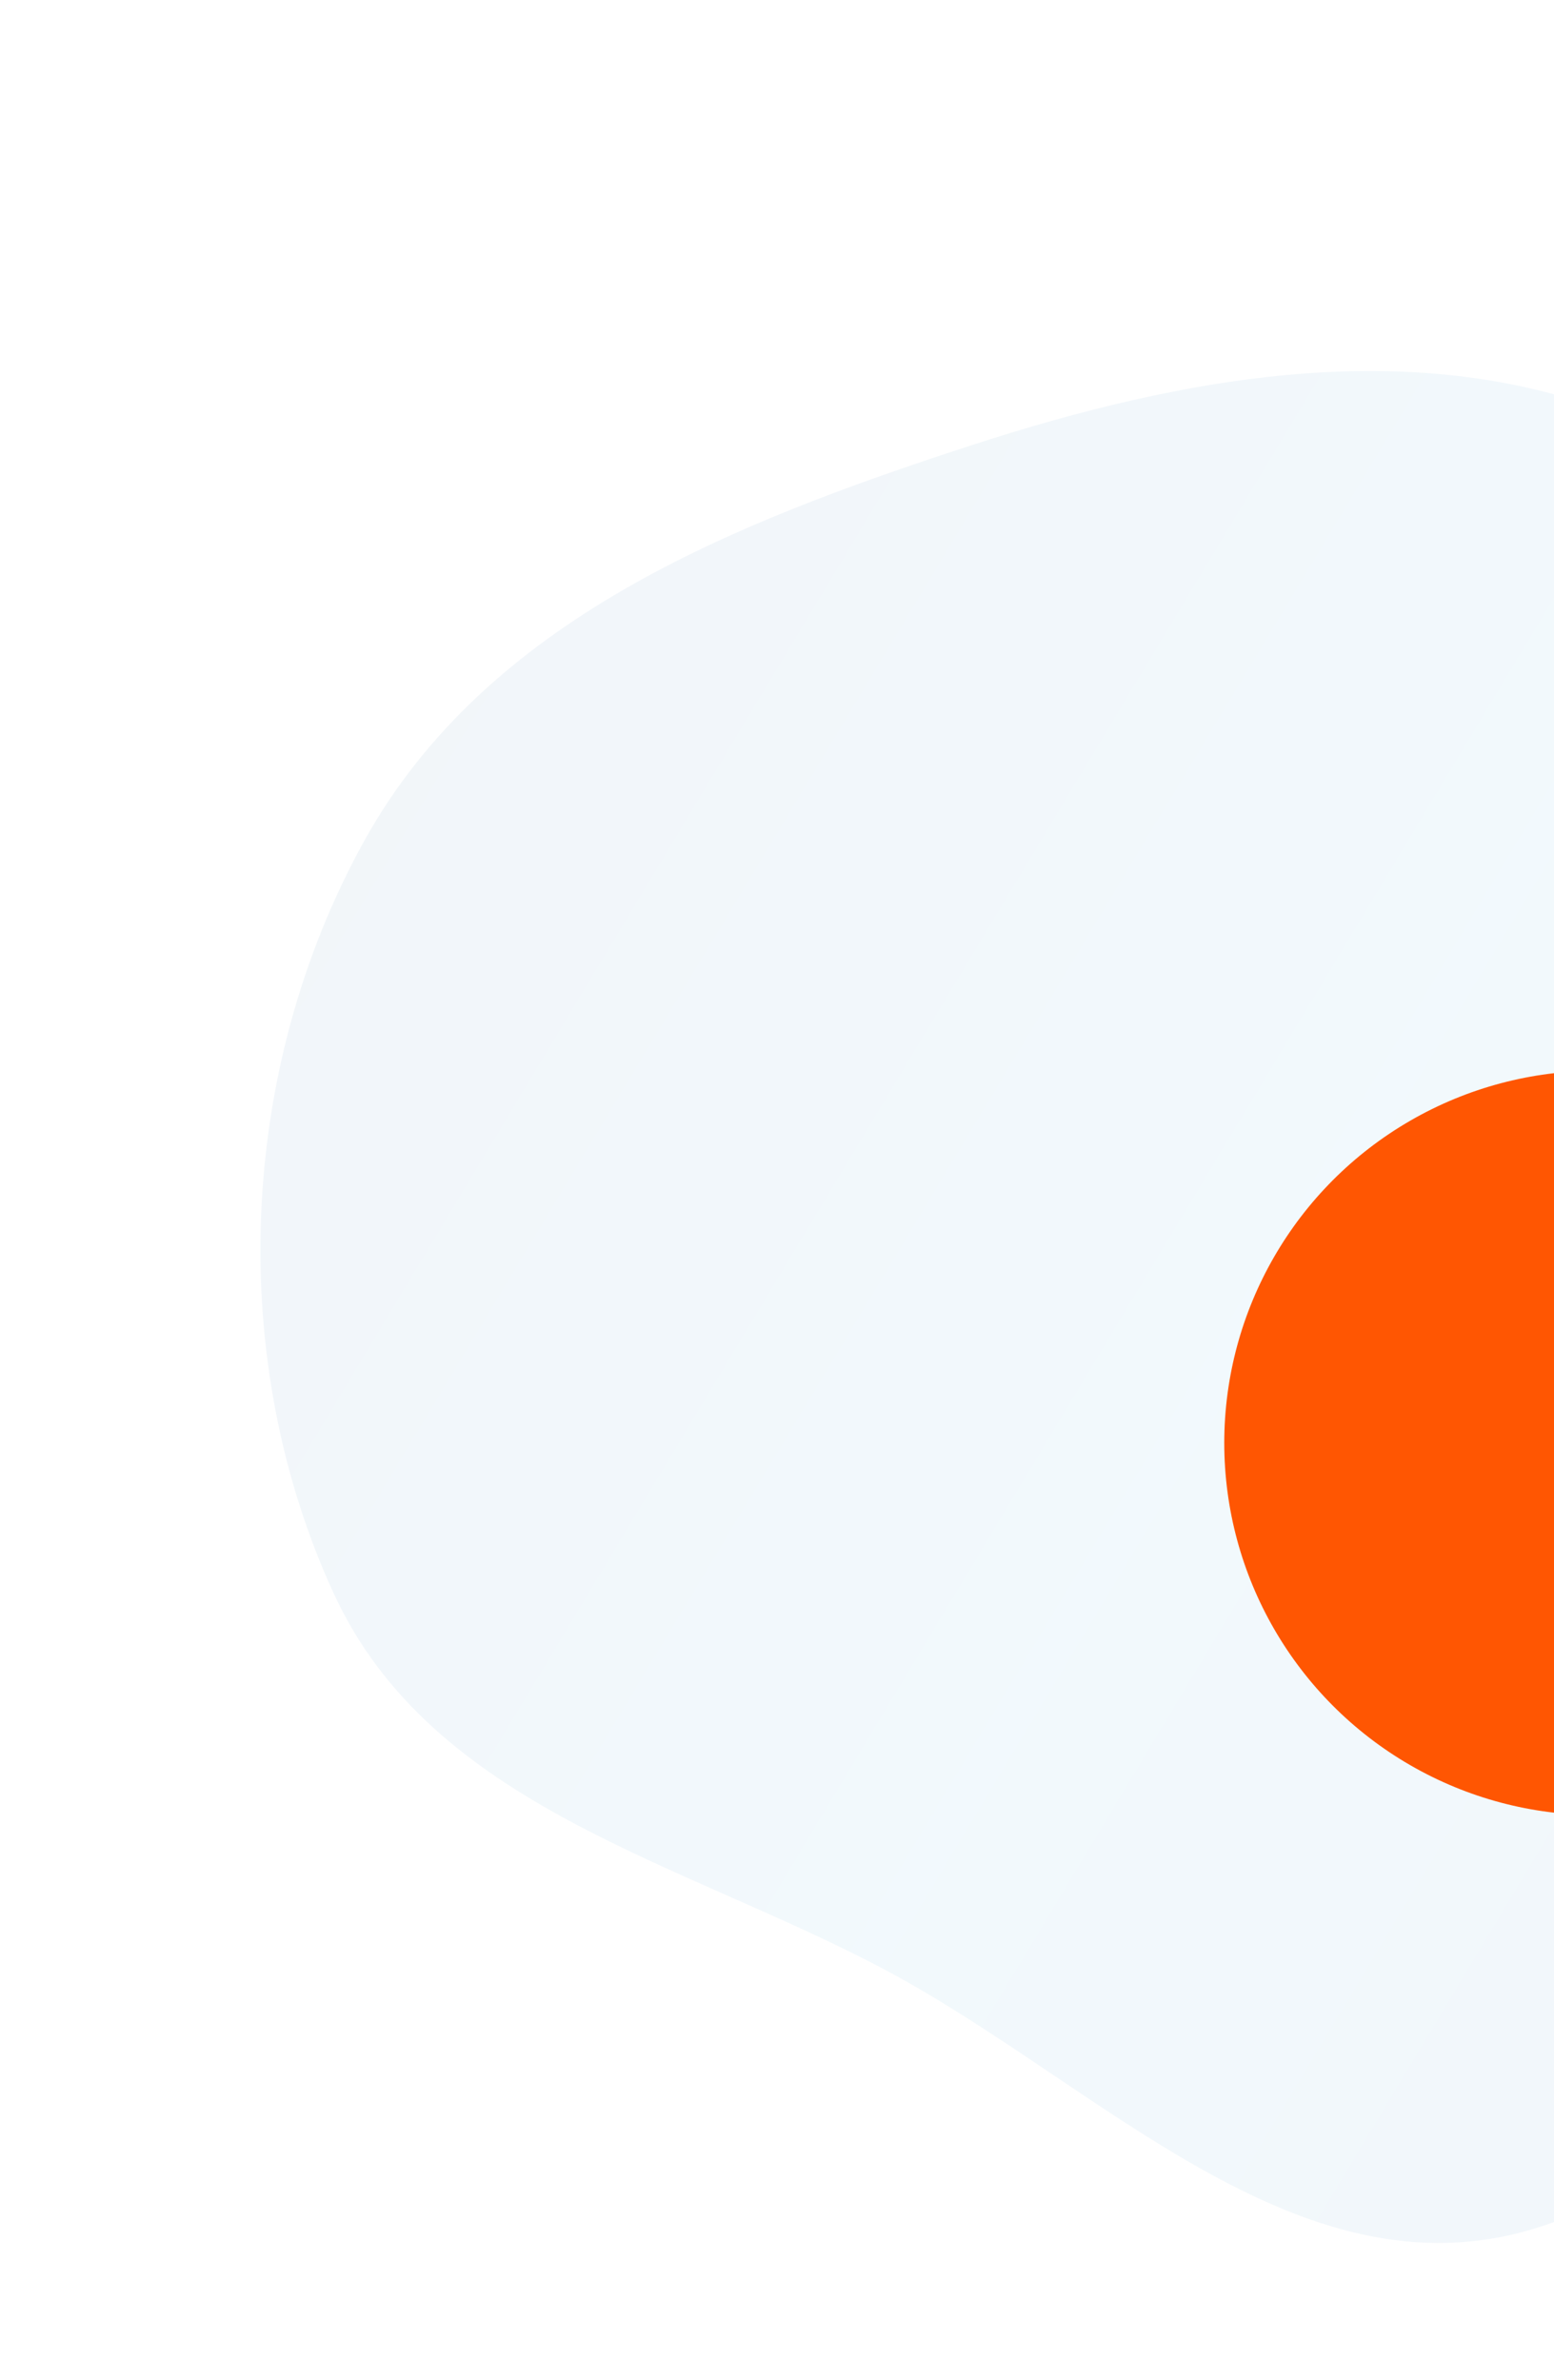 <svg width="476" height="729" viewBox="0 0 476 729" fill="none" xmlns="http://www.w3.org/2000/svg">
<path opacity="0.05" fill-rule="evenodd" clip-rule="evenodd" d="M502.297 130.03C569.393 159.473 623.262 216.723 643.731 288.962C663.672 359.337 637.435 432.231 607.283 500.54C575.31 572.973 543.843 660.173 469.939 682.678C397.305 704.797 336.272 637.88 270.522 603.089C208.145 570.083 132.248 553.344 102.221 488.104C69.467 416.939 72.541 328.105 111.531 257.647C149.093 189.771 224.676 160.195 296.697 136.674C365.266 114.281 437.641 101.657 502.297 130.03Z" fill="url(#paint0_linear_252_2)"/>
<circle cx="489" cy="442" r="114" fill="#FF5602"/>
<defs>
<linearGradient id="paint0_linear_252_2" x1="237.43" y1="0" x2="751.028" y2="308.715" gradientUnits="userSpaceOnUse">
<stop stop-color="#00448F"/>
<stop offset="0.555" stop-color="#0089D3"/>
<stop offset="1" stop-color="#005CA9"/>
</linearGradient>
</defs>
</svg>
